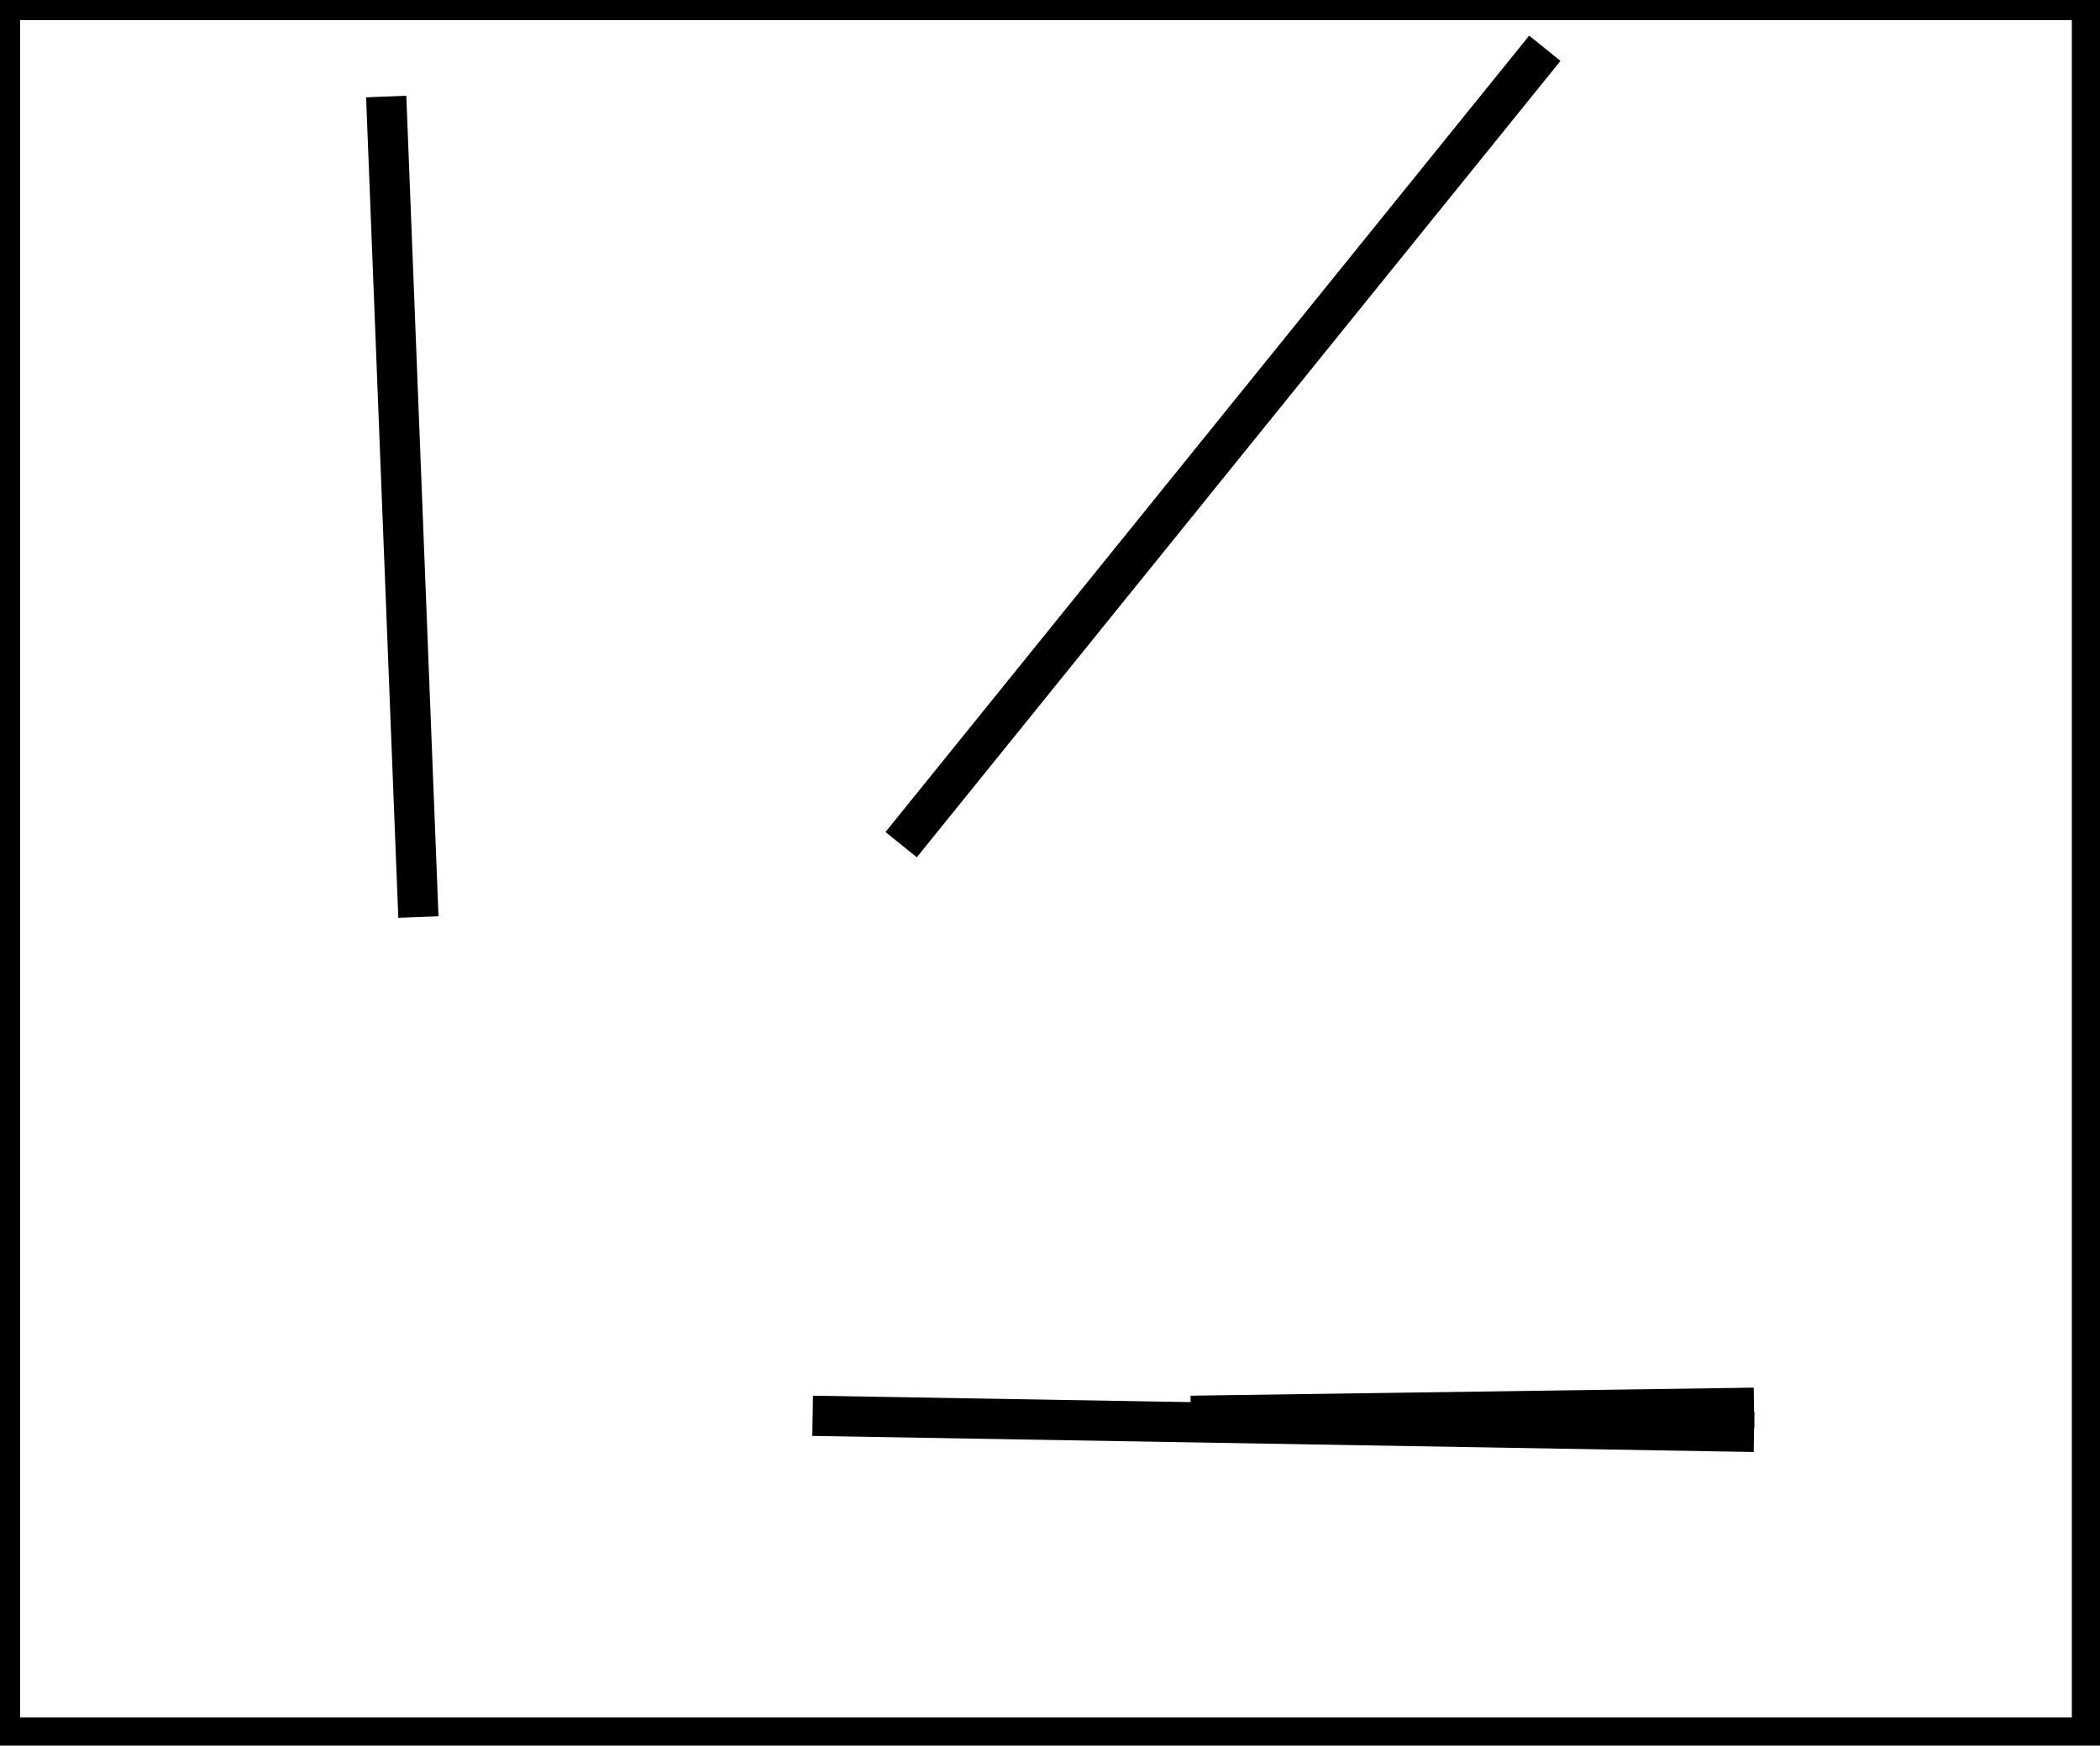 <?xml version="1.0" encoding="utf-8" ?>
<svg baseProfile="full" height="217" version="1.1" width="261" xmlns="http://www.w3.org/2000/svg" xmlns:ev="http://www.w3.org/2001/xml-events" xmlns:xlink="http://www.w3.org/1999/xlink"><defs /><rect fill="white" height="217" width="261" x="0" y="0" /><path d="M 112,105 L 192,6" fill="none" stroke="black" stroke-width="5" /><path d="M 101,176 L 218,178" fill="none" stroke="black" stroke-width="5" /><path d="M 148,176 L 218,175" fill="none" stroke="black" stroke-width="5" /><path d="M 48,12 L 52,114" fill="none" stroke="black" stroke-width="5" /><path d="M 0,0 L 0,216 L 260,216 L 260,0 Z" fill="none" stroke="black" stroke-width="5" /></svg>